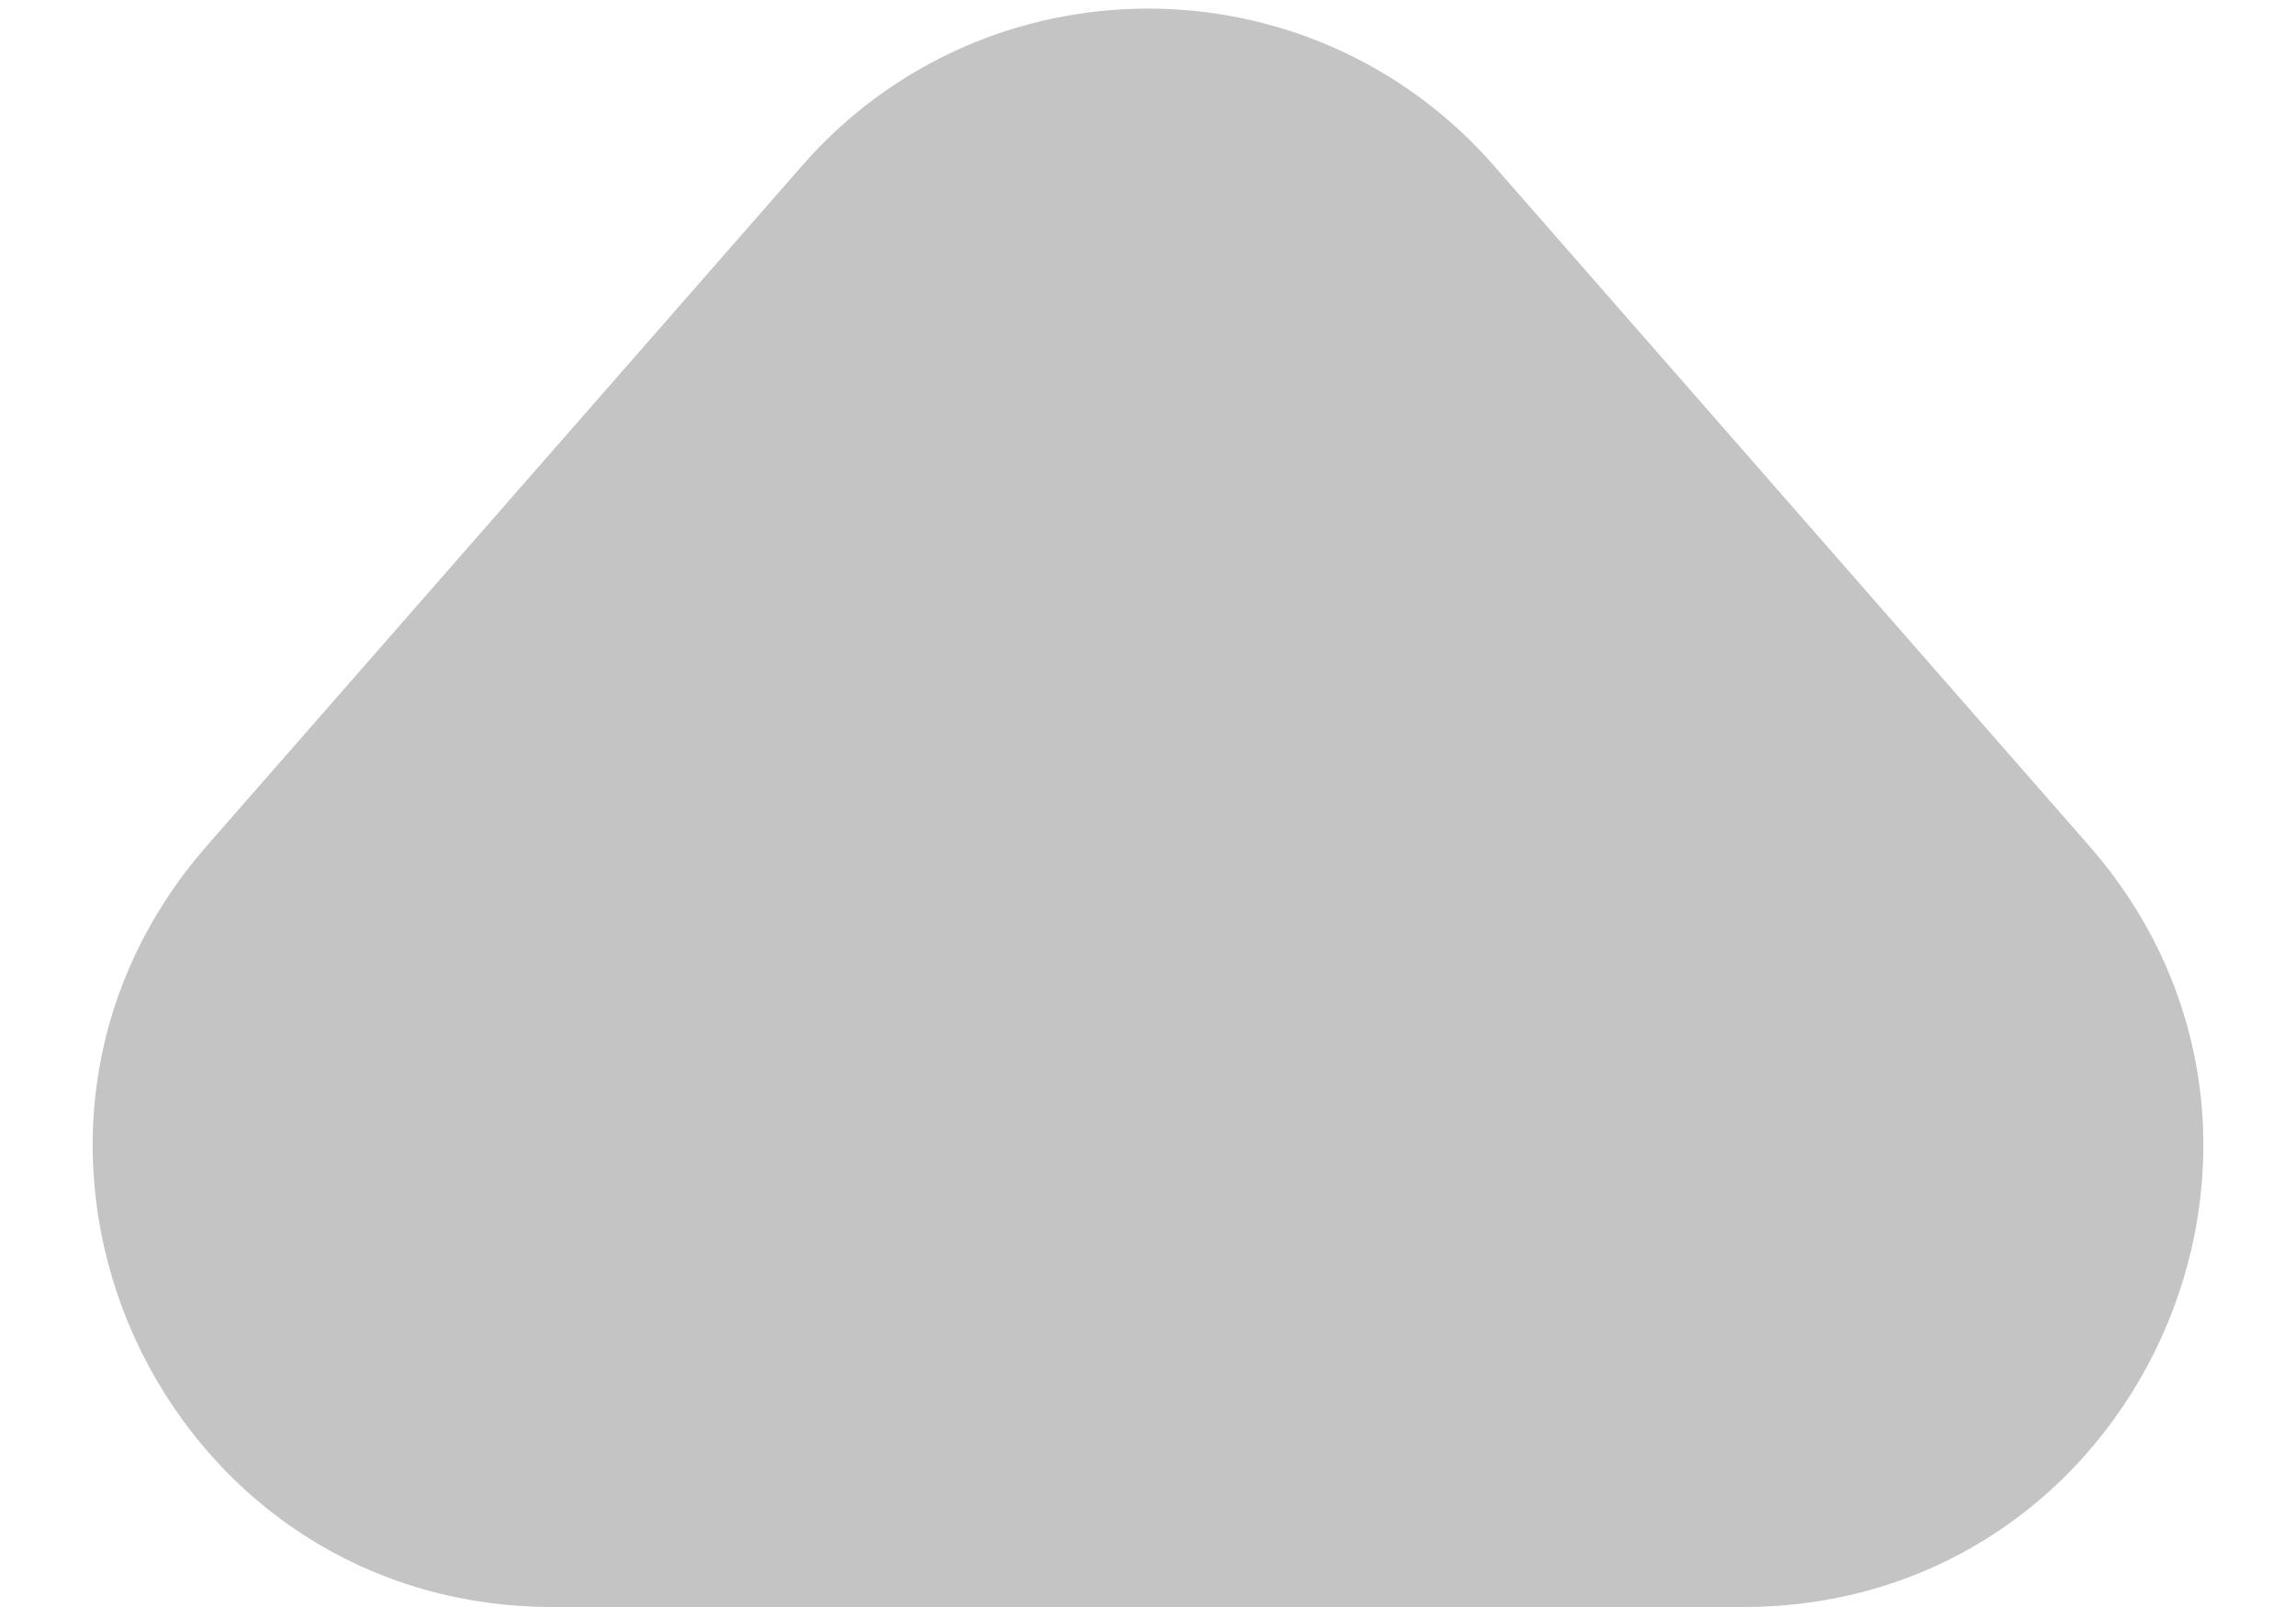 <svg width="10" height="7" viewBox="0 0 10 7" fill="none" xmlns="http://www.w3.org/2000/svg">
<path d="M2.408 7H7.592C9.311 7 10.229 4.976 9.098 3.683L6.505 0.72C5.708 -0.19 4.292 -0.19 3.495 0.72L0.902 3.683C-0.229 4.976 0.689 7 2.408 7Z" fill="#C4C4C4"/>
</svg>
